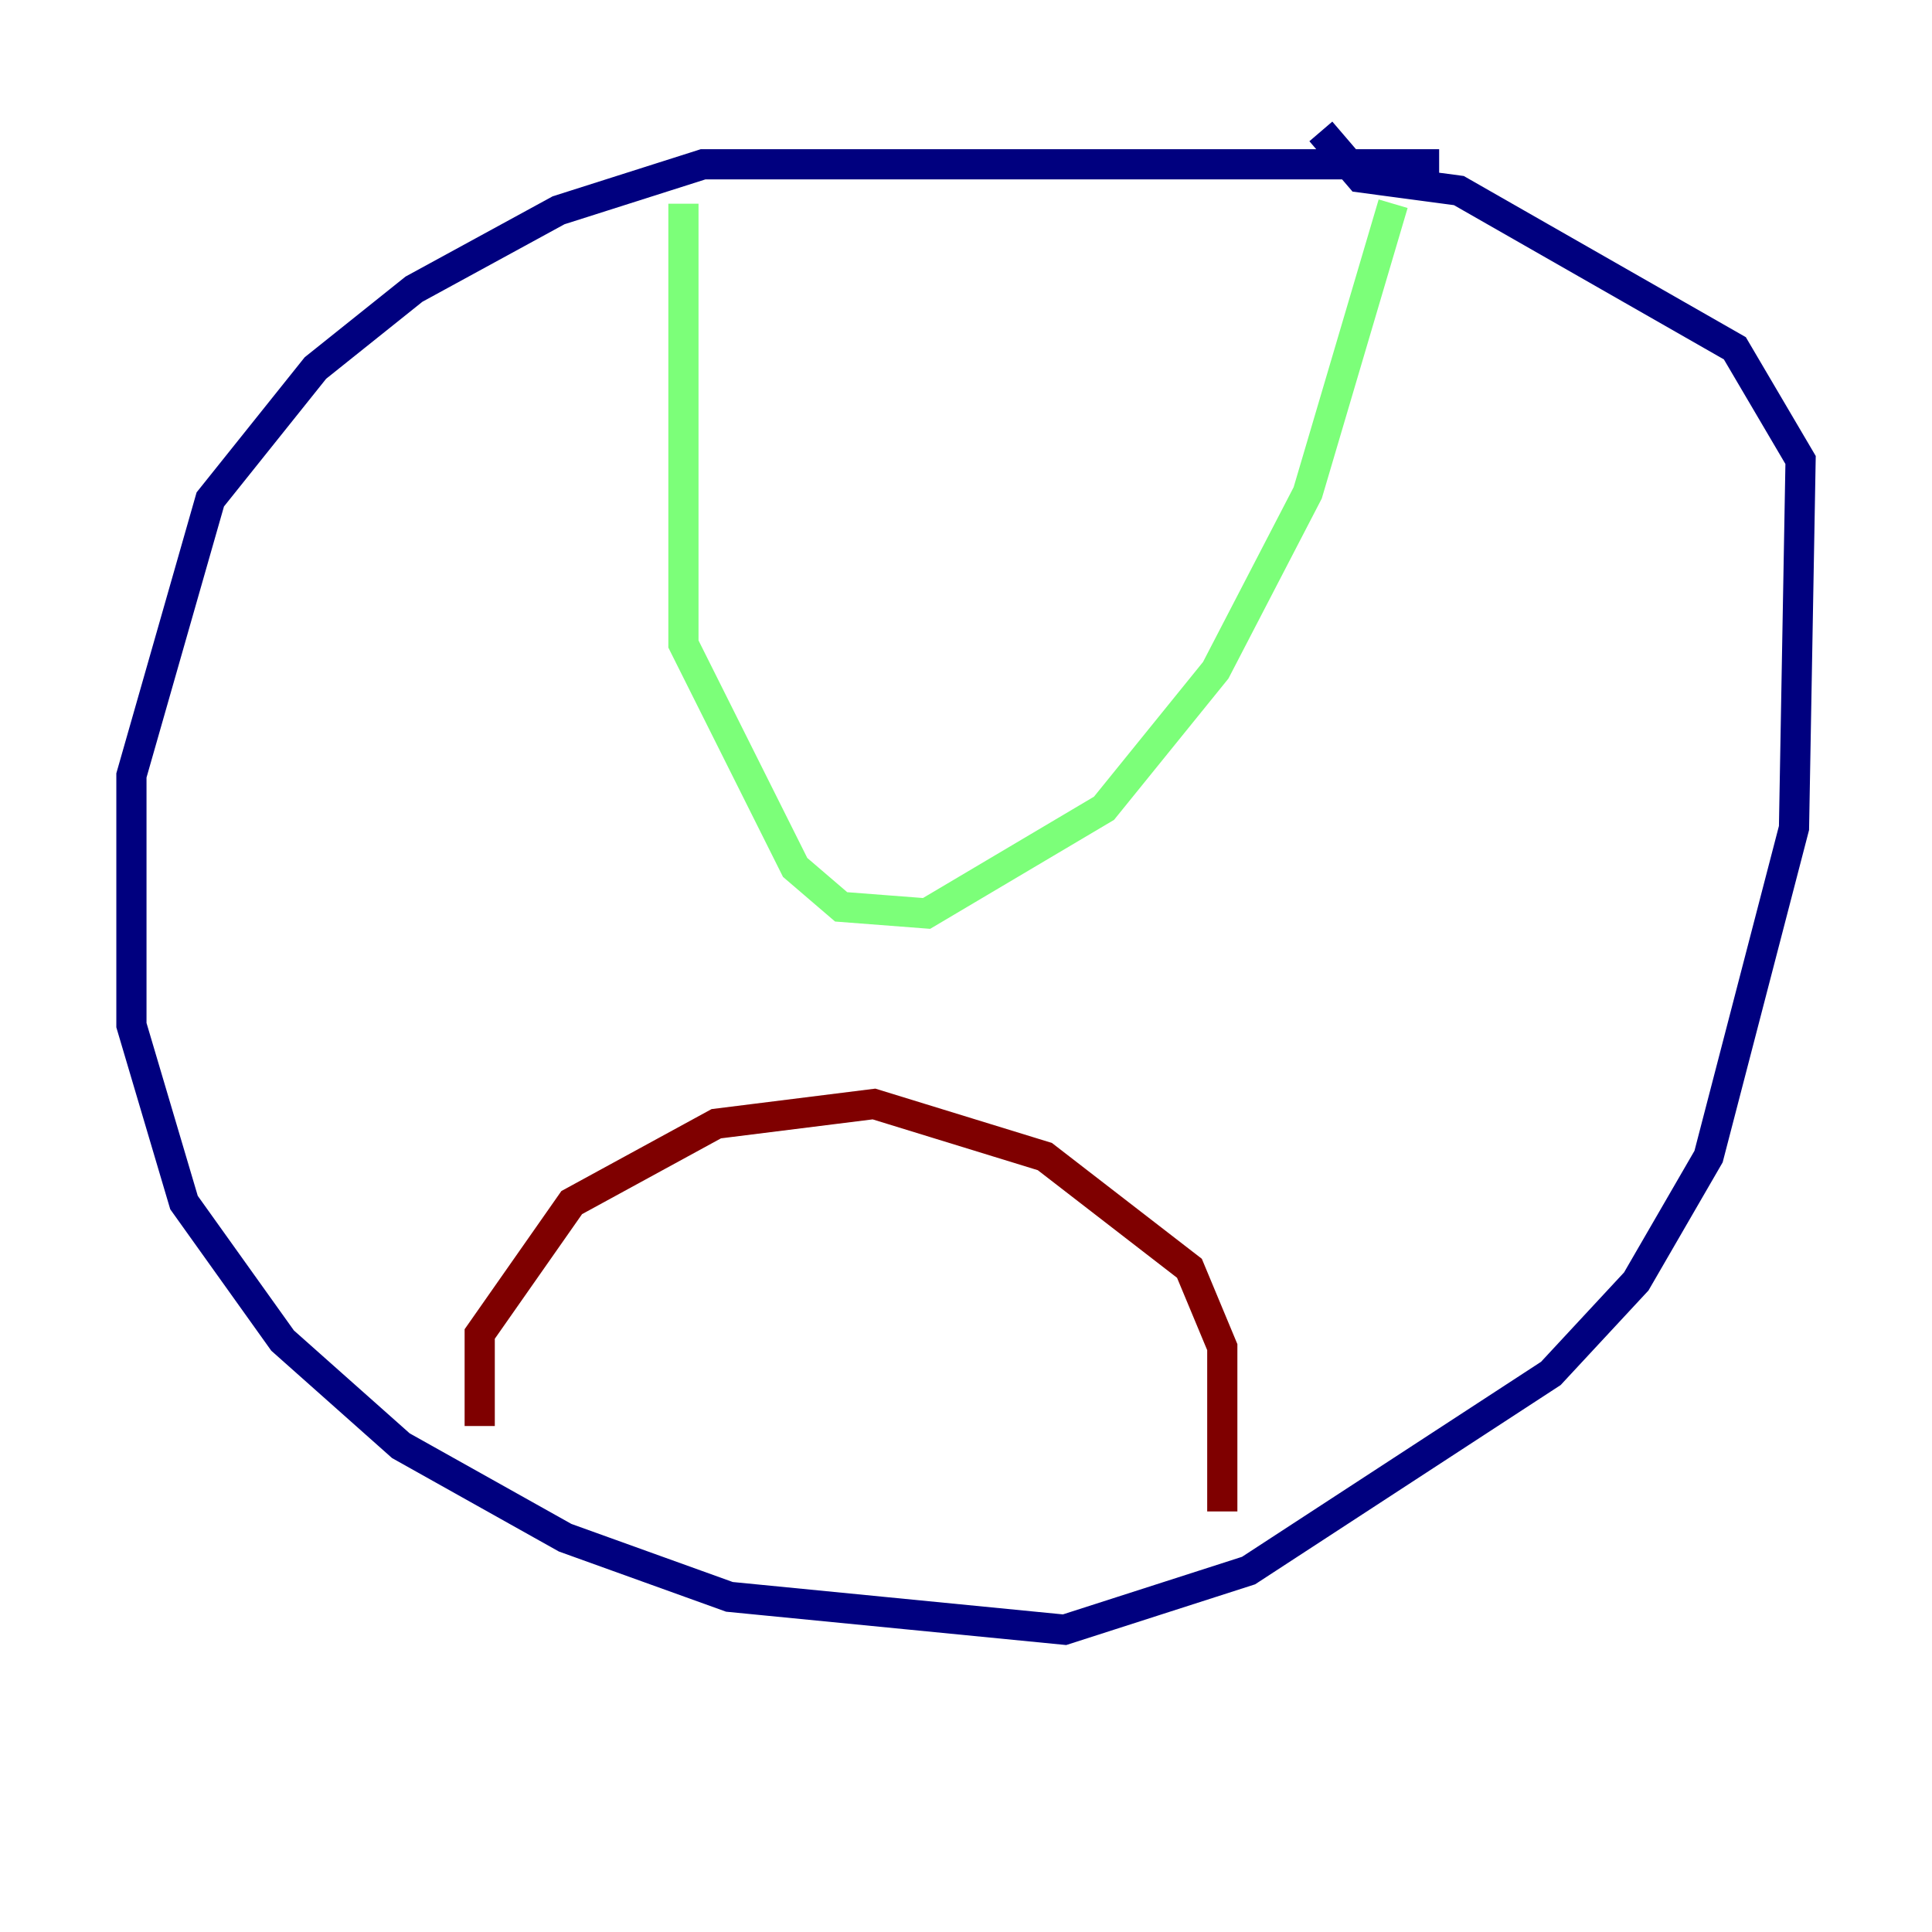 <?xml version="1.0" encoding="utf-8" ?>
<svg baseProfile="tiny" height="128" version="1.2" viewBox="0,0,128,128" width="128" xmlns="http://www.w3.org/2000/svg" xmlns:ev="http://www.w3.org/2001/xml-events" xmlns:xlink="http://www.w3.org/1999/xlink"><defs /><polyline fill="none" points="95.347,10.884 46.585,10.884 37.007,13.932 27.429,19.157 20.898,24.381 13.932,33.088 8.707,51.374 8.707,67.918 12.191,79.674 18.721,88.816 26.558,95.782 37.442,101.878 48.327,105.796 70.531,107.973 82.721,104.054 102.748,90.993 108.408,84.898 113.197,76.626 118.857,54.857 119.293,30.476 114.939,23.075 96.653,12.626 90.122,11.755 87.51,8.707" stroke="#00007f" stroke-width="2" /><polyline fill="none" points="45.279,13.497 45.279,42.667 52.68,57.469 55.728,60.082 61.388,60.517 73.143,53.551 80.544,44.408 86.639,32.653 92.299,13.497" stroke="#7cff79" stroke-width="2" /><polyline fill="none" points="31.782,94.476 31.782,88.381 37.878,79.674 47.456,74.449 57.905,73.143 69.225,76.626 78.803,84.027 80.98,89.252 80.98,100.136" stroke="#7f0000" stroke-width="2" /></svg>